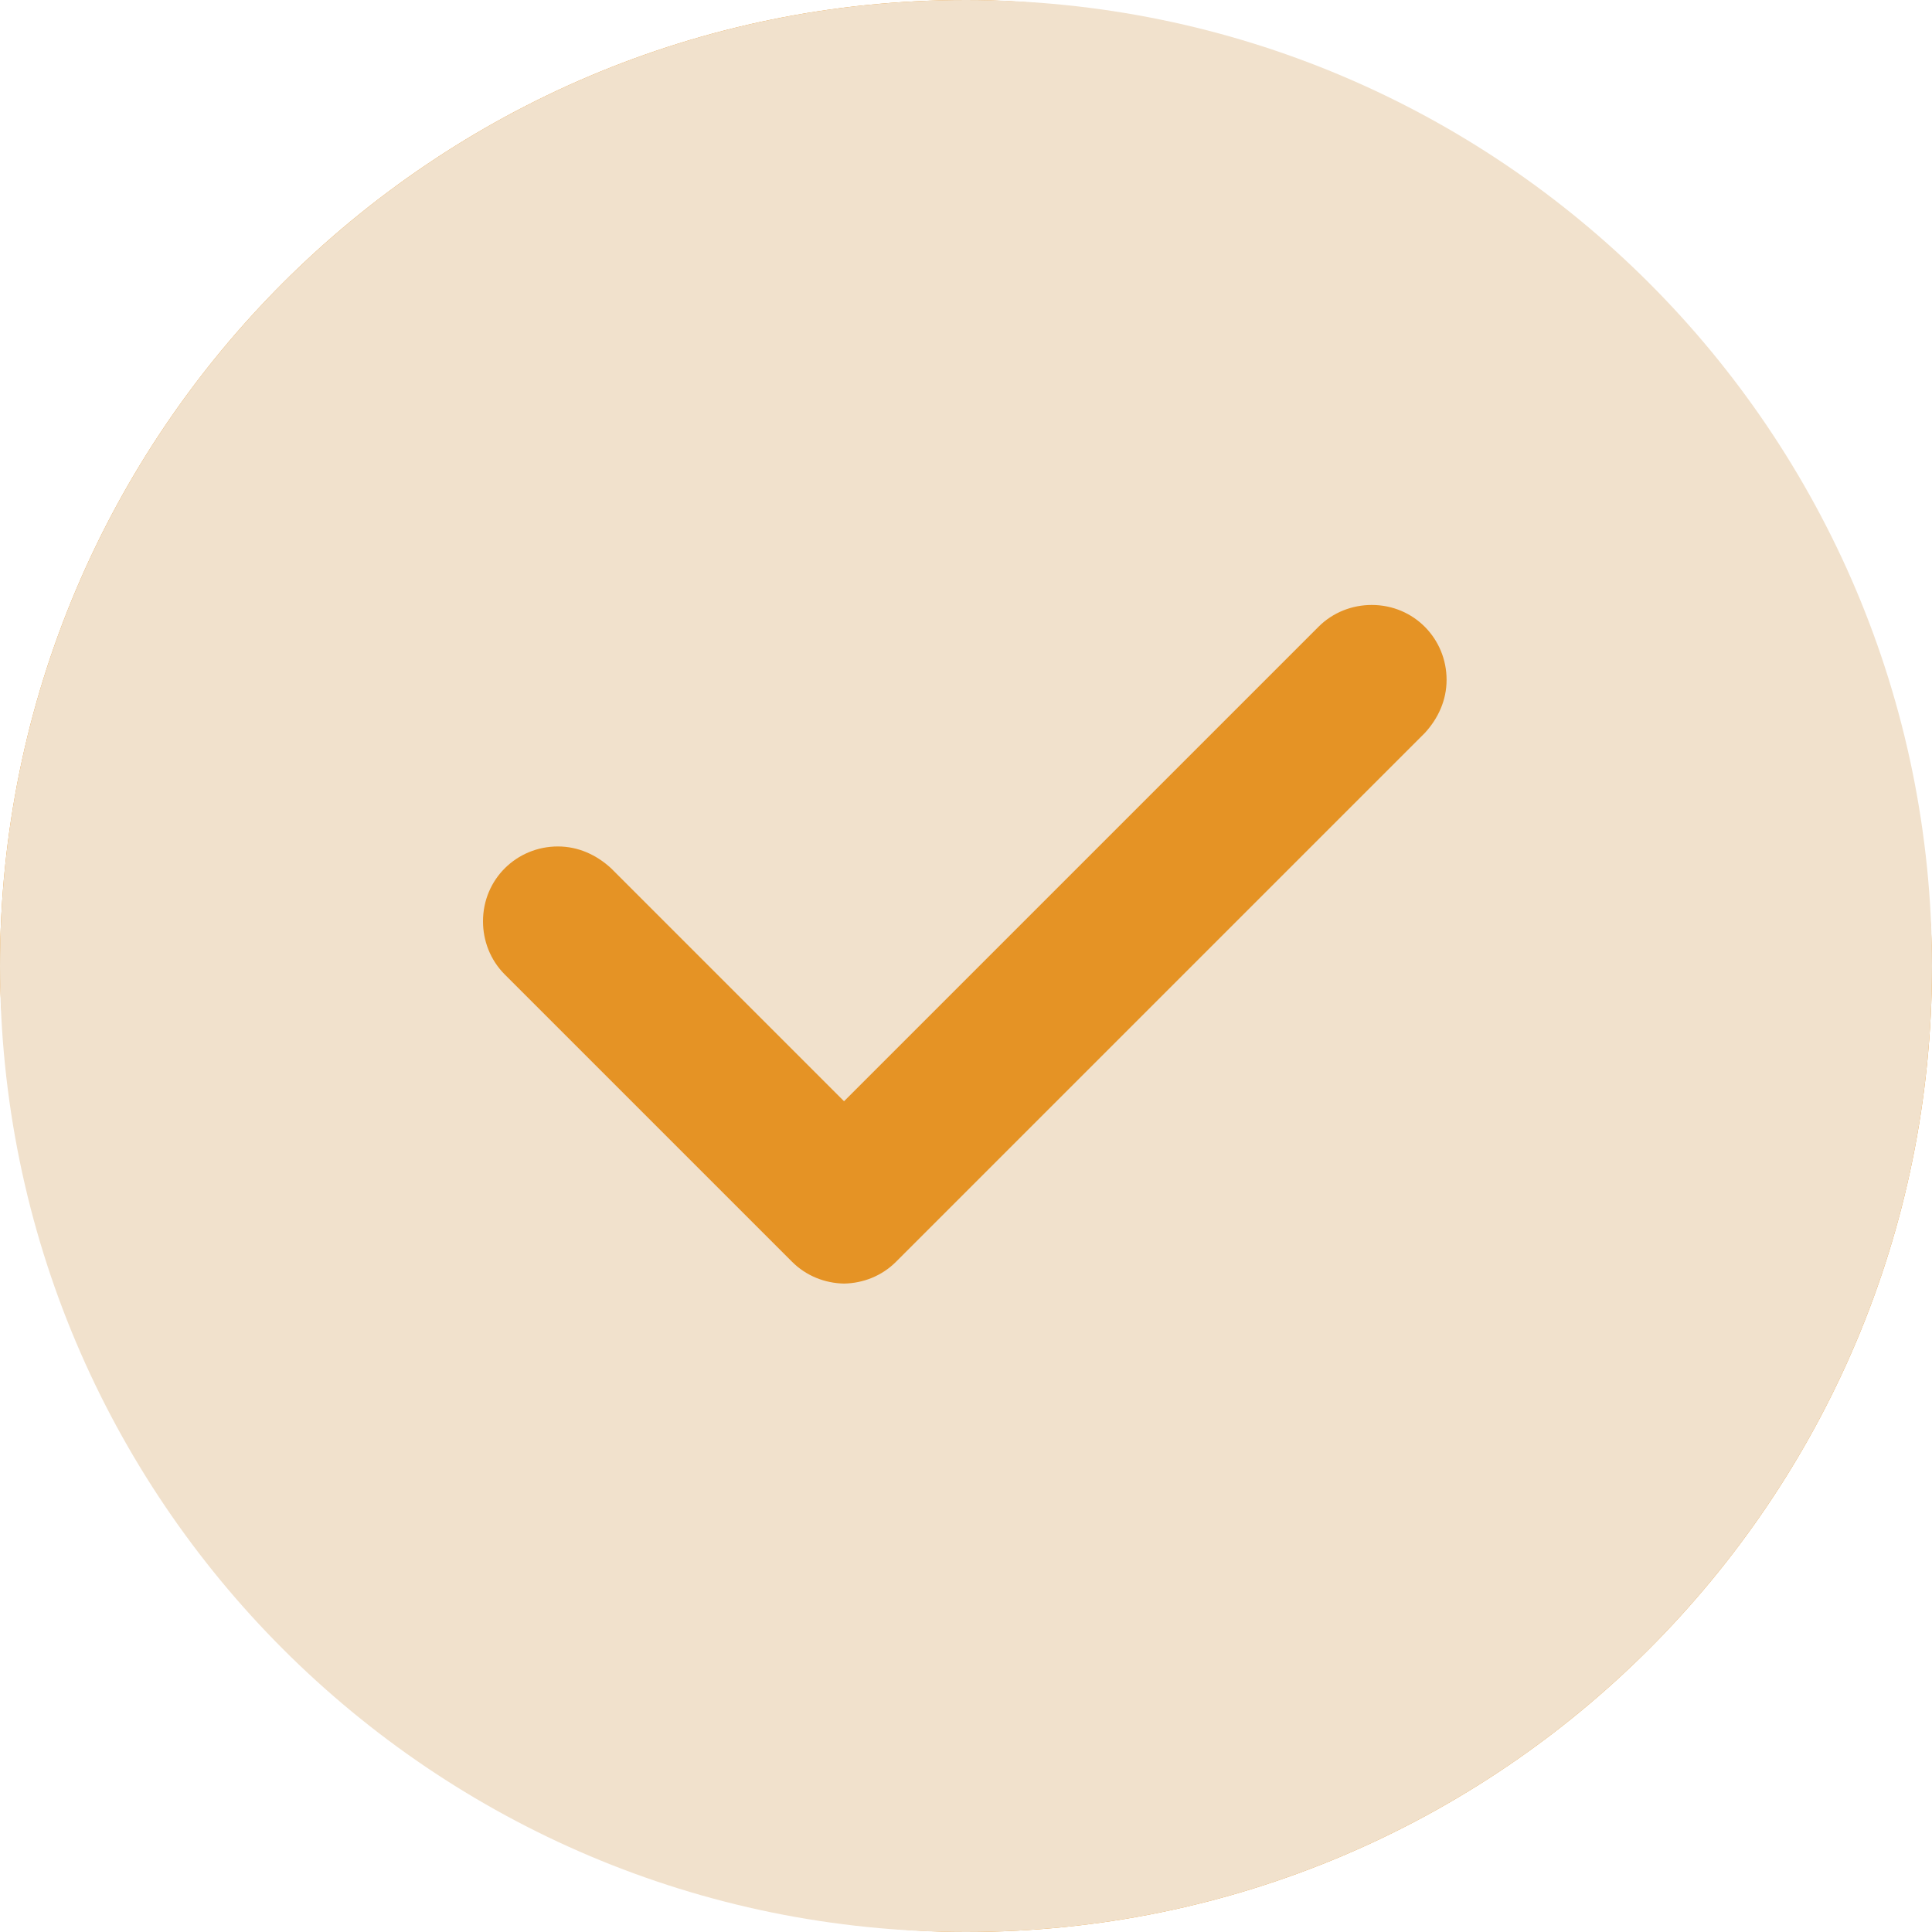 <svg width="24" height="24" viewBox="0 0 24 24" fill="none" xmlns="http://www.w3.org/2000/svg">
<g id="UI icon/check_circle_fill">
<rect width="24" height="24" rx="12" fill="#E59325"/>
<path id="Vector" fill-rule="evenodd" clip-rule="evenodd" d="M24 12C24 18.627 18.627 24 12 24C5.373 24 0 18.627 0 12C0 5.373 5.373 0 12 0C18.627 0 24 5.373 24 12ZM10.485 15.945C10.49 15.945 10.495 15.945 10.5 15.945H10.47C10.475 15.945 10.48 15.945 10.485 15.945ZM9.84 15.675C10.016 15.851 10.25 15.941 10.485 15.945C10.72 15.941 10.954 15.851 11.13 15.675L17.7 9.105C17.865 8.925 17.97 8.7 17.97 8.445C17.97 7.935 17.565 7.515 17.04 7.515C16.8 7.515 16.56 7.605 16.38 7.785L10.485 13.68L7.59 10.785C7.41 10.62 7.185 10.515 6.93 10.515C6.42 10.515 6 10.92 6 11.445C6 11.685 6.09 11.925 6.27 12.105L9.84 15.675Z" fill="#F1E1CC"/>
</g>
</svg>
